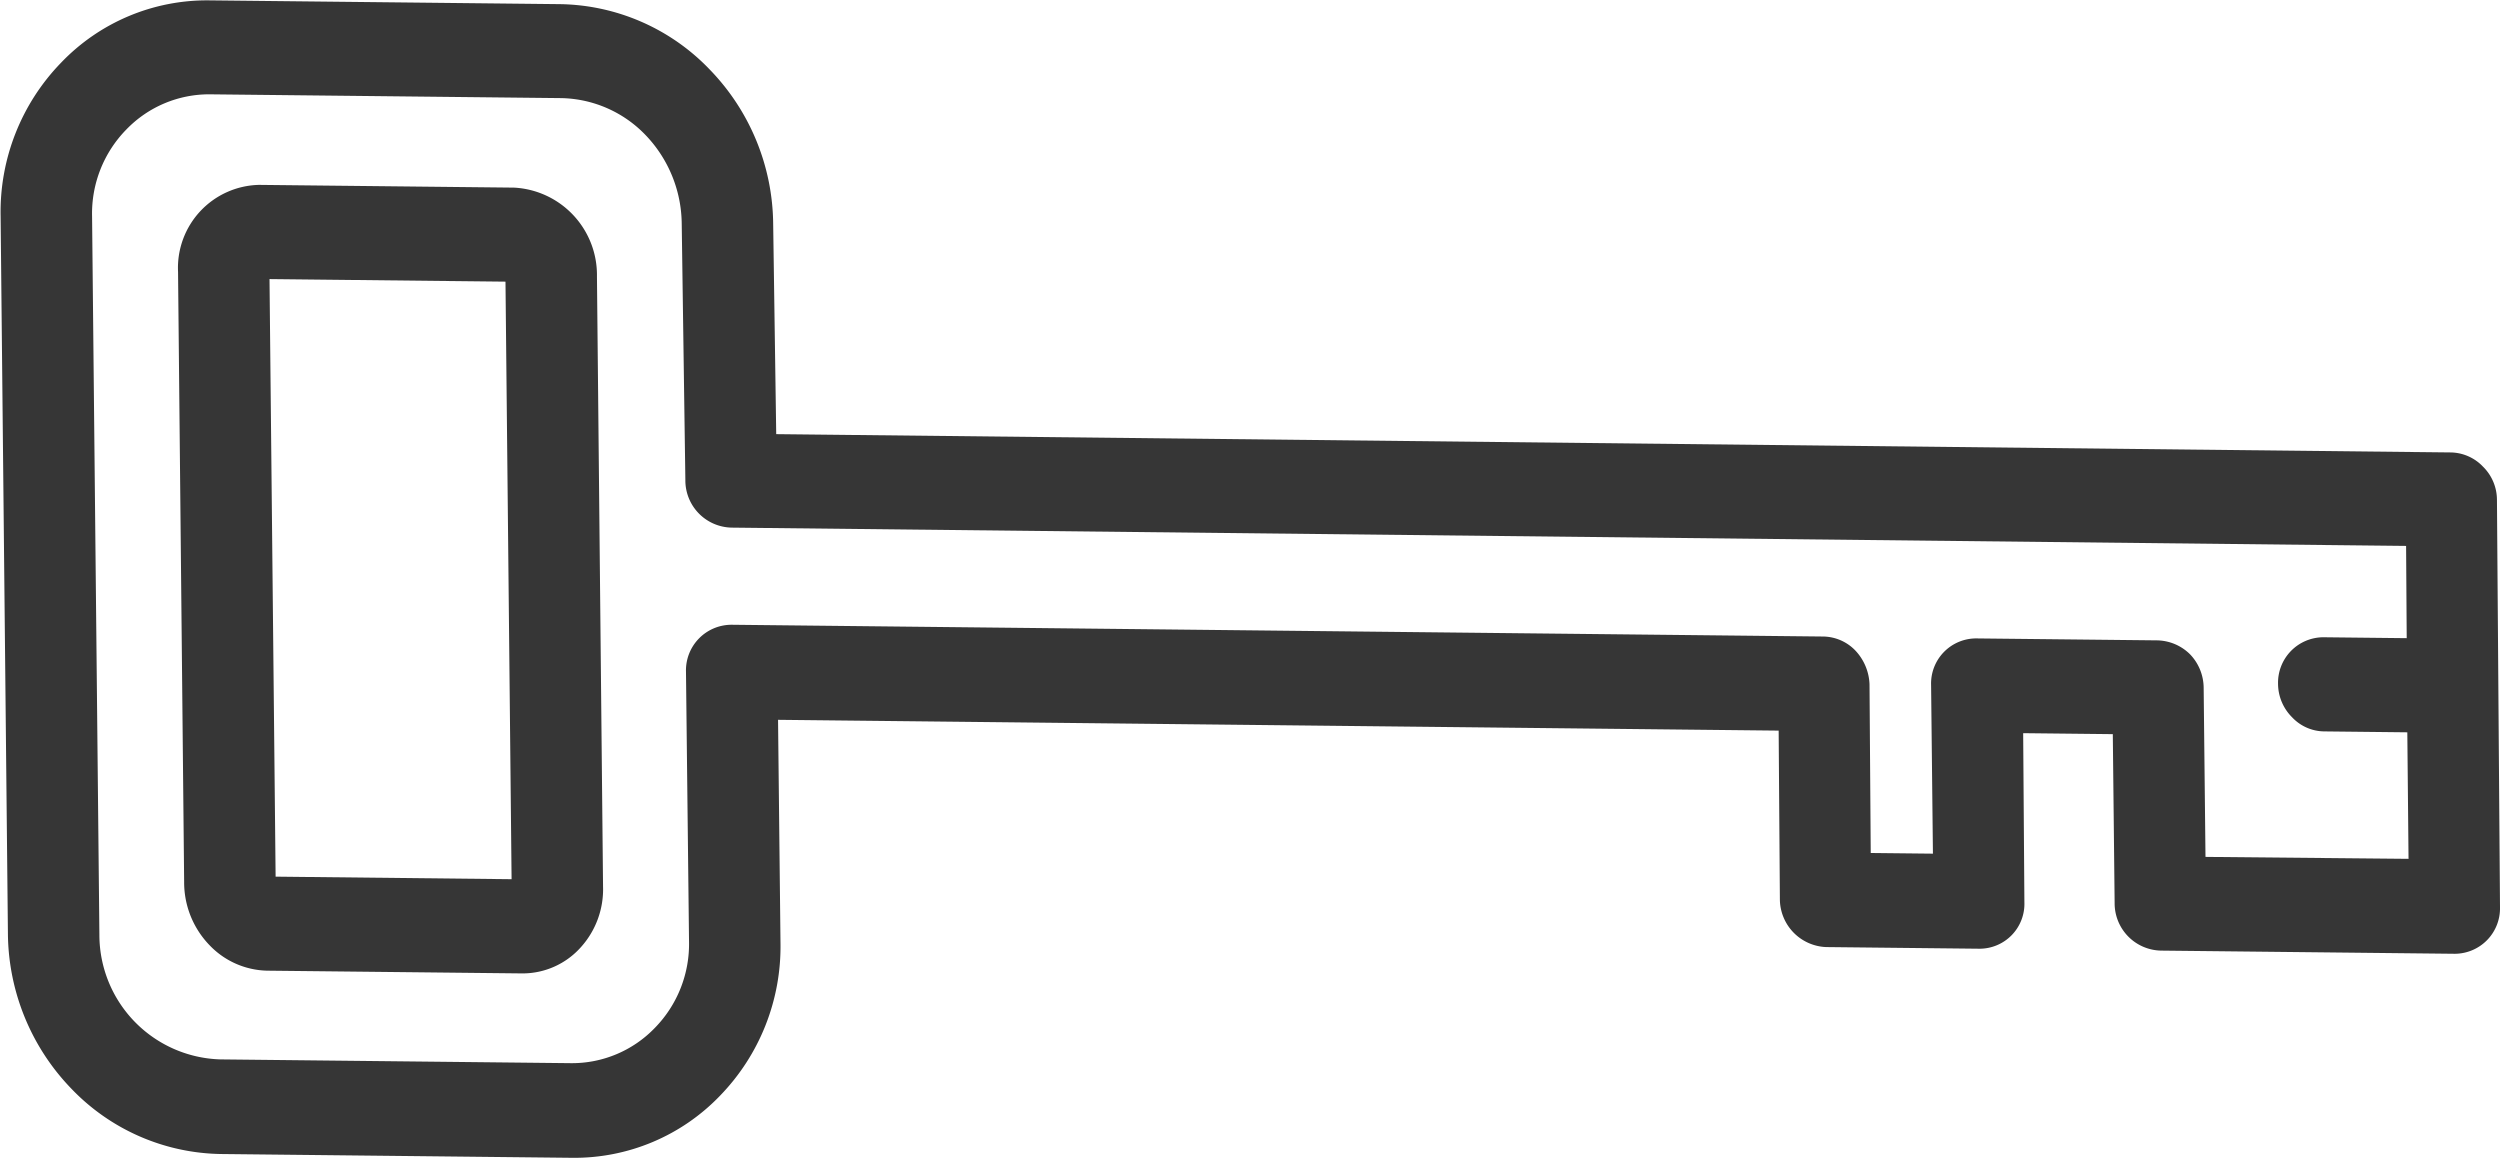 <svg xmlns="http://www.w3.org/2000/svg" width="41" height="19" viewBox="0 0 41 19">
<defs>
    <style>
      .cls-1 {
        fill: #363636;
        fill-rule: evenodd;
      }
    </style>
  </defs>
  <path class="cls-1" d="M1413,22.879l-0.05-6.677a0.765,0.765,0,0,0-.23-0.55h0a0.744,0.744,0,0,0-.53-0.232l-27.46-.3-0.05-3.449a3.68,3.68,0,0,0-1.04-2.53,3.469,3.469,0,0,0-2.46-1.073l-5.75-.062A3.31,3.31,0,0,0,1373,9.03a3.512,3.512,0,0,0-.99,2.508l0.12,11.785a3.7,3.7,0,0,0,1.04,2.531,3.468,3.468,0,0,0,2.46,1.072l5.75,0.062a3.311,3.311,0,0,0,2.43-1.02,3.513,3.513,0,0,0,.99-2.508l-0.04-3.655,16.41,0.177,0.02,2.77a0.79,0.79,0,0,0,.76.78l2.51,0.027a0.736,0.736,0,0,0,.74-0.765l-0.02-2.77,1.47,0.016,0.03,2.77a0.776,0.776,0,0,0,.76.78l4.82,0.052A0.745,0.745,0,0,0,1413,22.879Zm-4.83-.826-0.03-2.77a0.8,0.8,0,0,0-.22-0.549,0.785,0.785,0,0,0-.54-0.232l-2.97-.032a0.74,0.74,0,0,0-.74.764L1403.7,22l-1.02-.011-0.02-2.77a0.854,0.854,0,0,0-.23-0.548,0.744,0.744,0,0,0-.53-0.232l-17.9-.193a0.748,0.748,0,0,0-.75.764l0.05,4.427a1.967,1.967,0,0,1-.56,1.42,1.886,1.886,0,0,1-1.38.579l-5.75-.062a2.044,2.044,0,0,1-1.98-2.042l-0.12-11.785a1.967,1.967,0,0,1,.56-1.421,1.886,1.886,0,0,1,1.38-.579l5.75,0.062a1.966,1.966,0,0,1,1.39.609,2.127,2.127,0,0,1,.59,1.436l0.06,4.221a0.774,0.774,0,0,0,.76.778l27.46,0.3,0.01,1.513-1.37-.015a0.746,0.746,0,0,0-.74.764,0.781,0.781,0,0,0,.23.548,0.731,0.731,0,0,0,.53.232l1.36,0.015,0.02,2.075Zm-27.74-10.976-4.18-.045a1.361,1.361,0,0,0-1.33,1.425l0.1,10.008a1.481,1.481,0,0,0,.42,1.04,1.345,1.345,0,0,0,.94.414h0l4.18,0.045a1.281,1.281,0,0,0,.97-0.434,1.418,1.418,0,0,0,.36-0.991l-0.1-10.008A1.435,1.435,0,0,0,1380.43,11.077Zm-3.91,11.3-0.1-9.8,3.87,0.042,0.1,9.8Z" transform="translate(-1372 -8)"/>
</svg>
